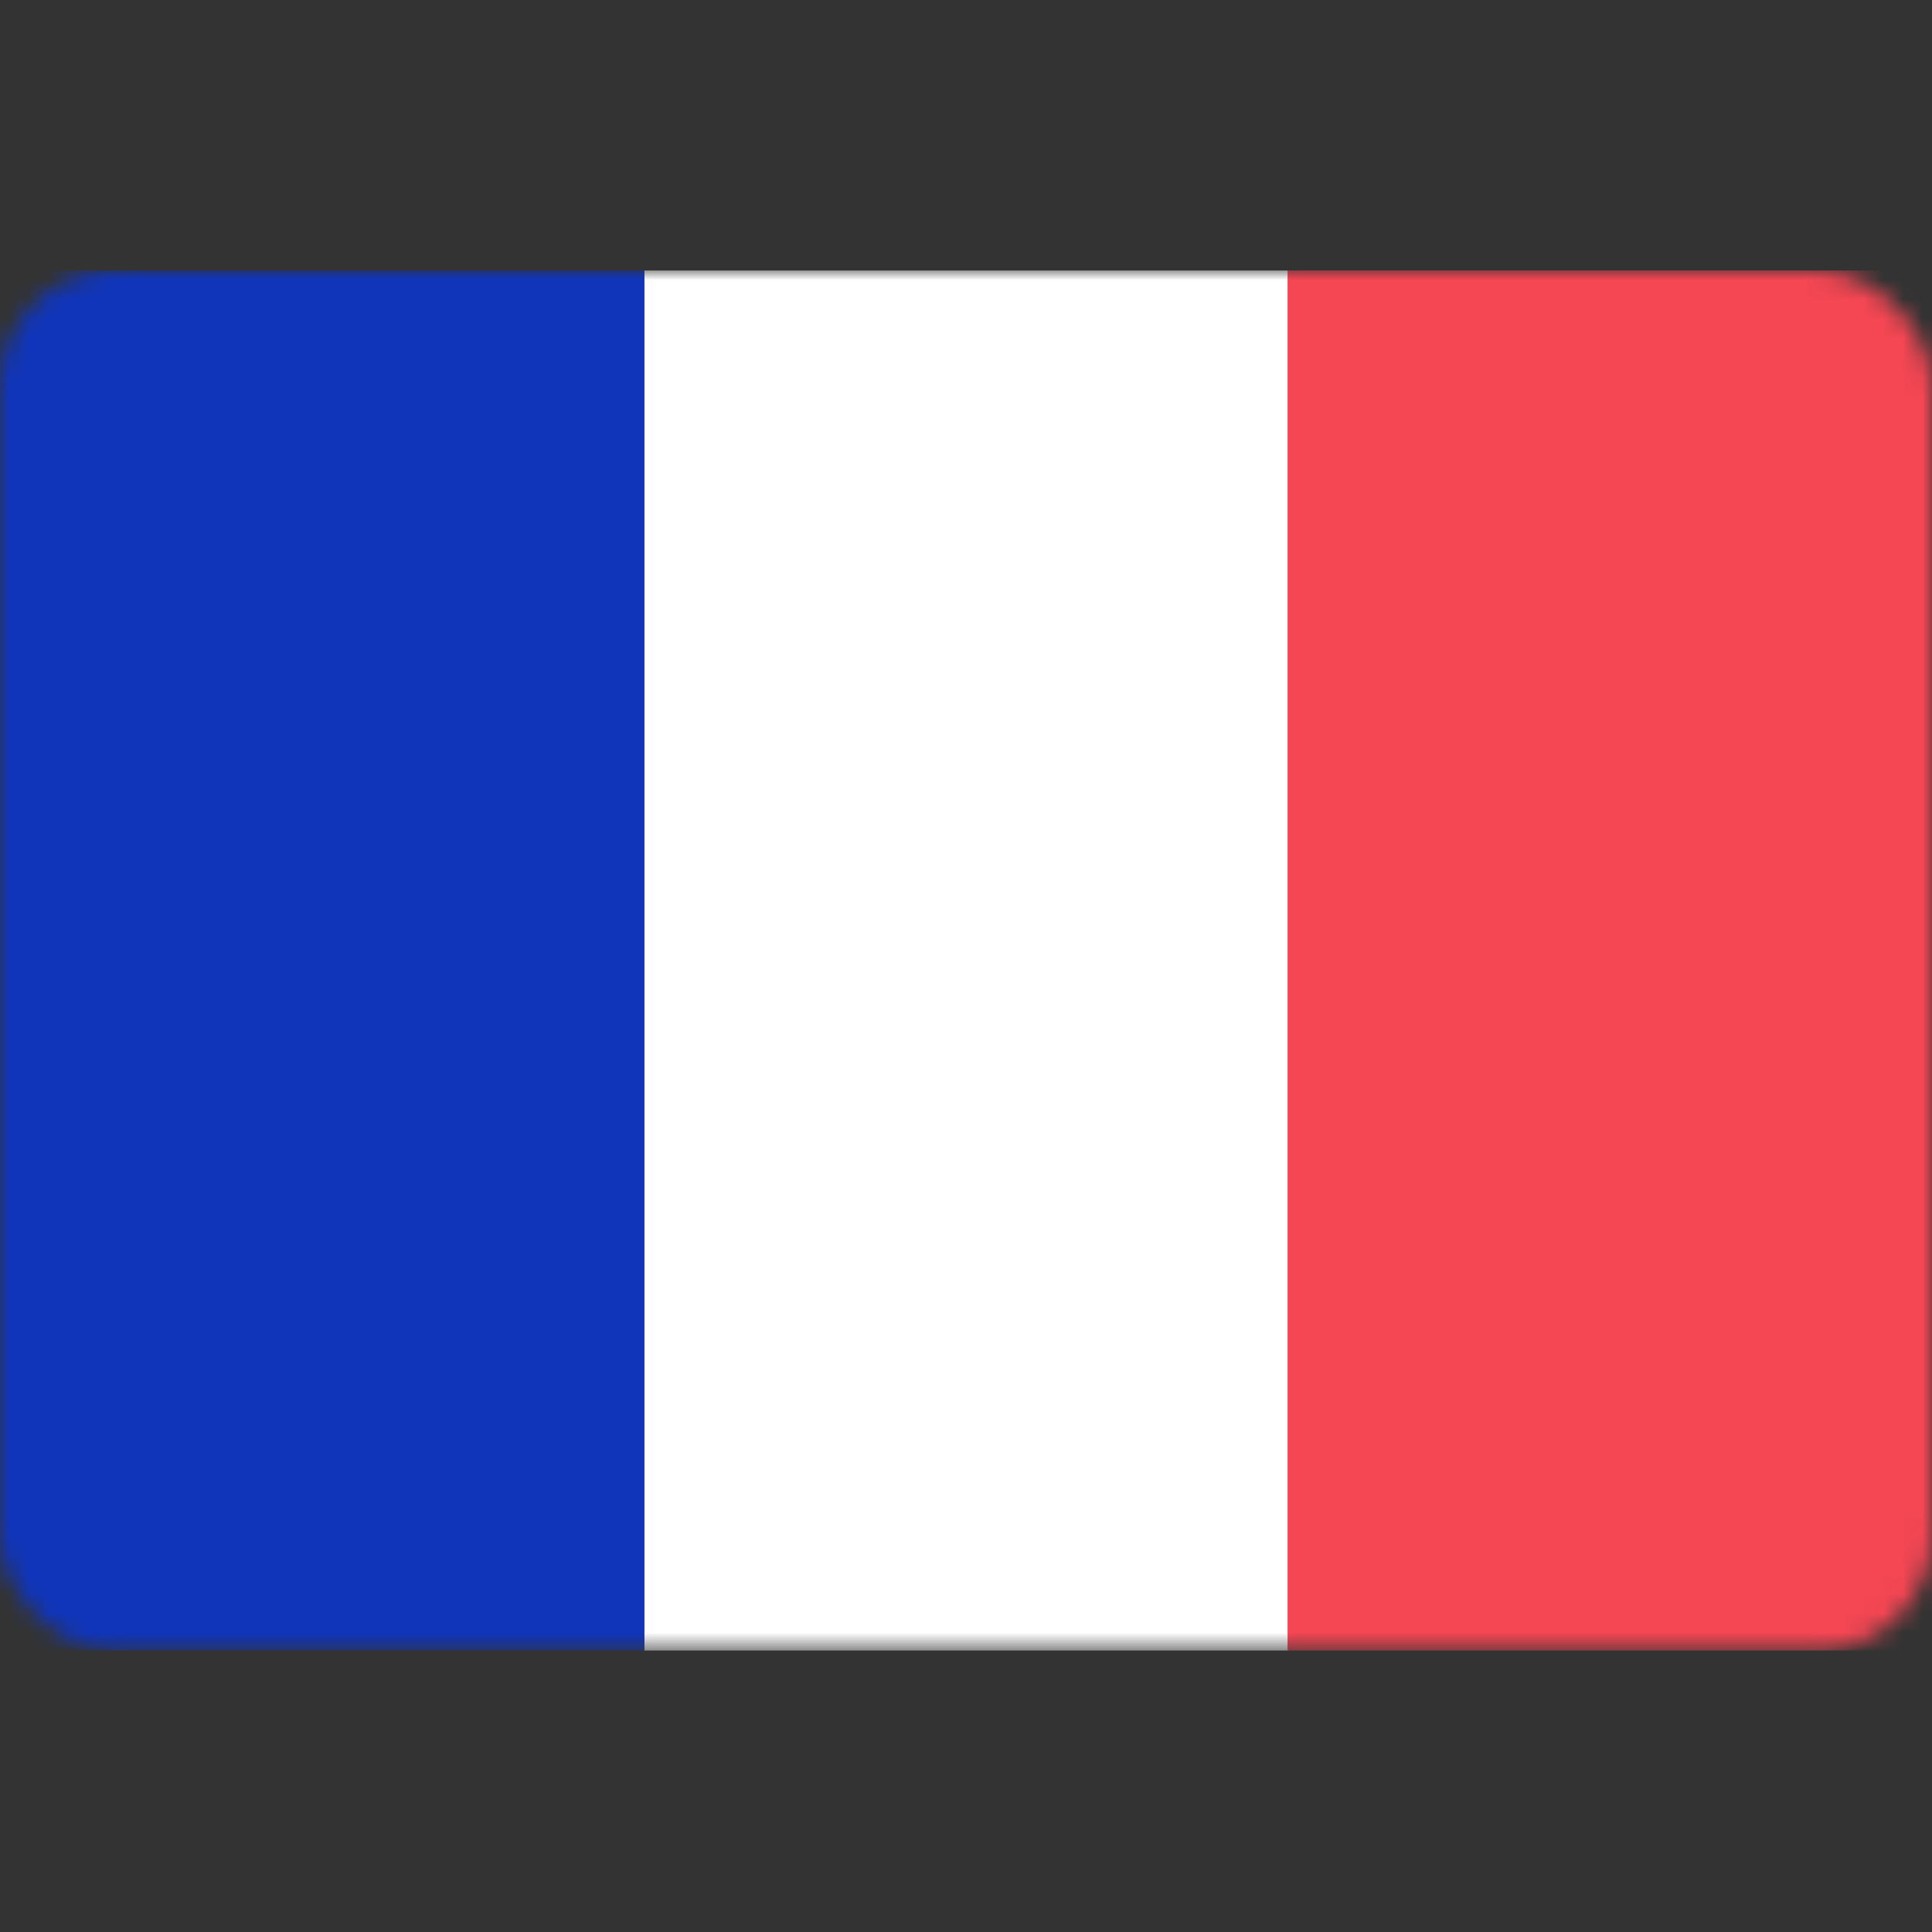 <svg width="100" height="100" xmlns="http://www.w3.org/2000/svg"><rect width="100%" height="100%" fill="#333333" stroke="none"/><defs><mask id="fr_a" fill="#fff"><rect width="100" height="71.43" rx="6"/></mask></defs><g mask="url(#fr_a)" transform="translate(0 14)"><path id="path118" fill="#1035BB" d="M0 0h33.357v71.43H0z"/><path id="path120" fill="#FFF" d="M33.357 0h33.357v71.43H33.357z"/><path id="path122" fill="#F44653" d="M66.643 0H100v71.43H66.643z"/></g></svg>